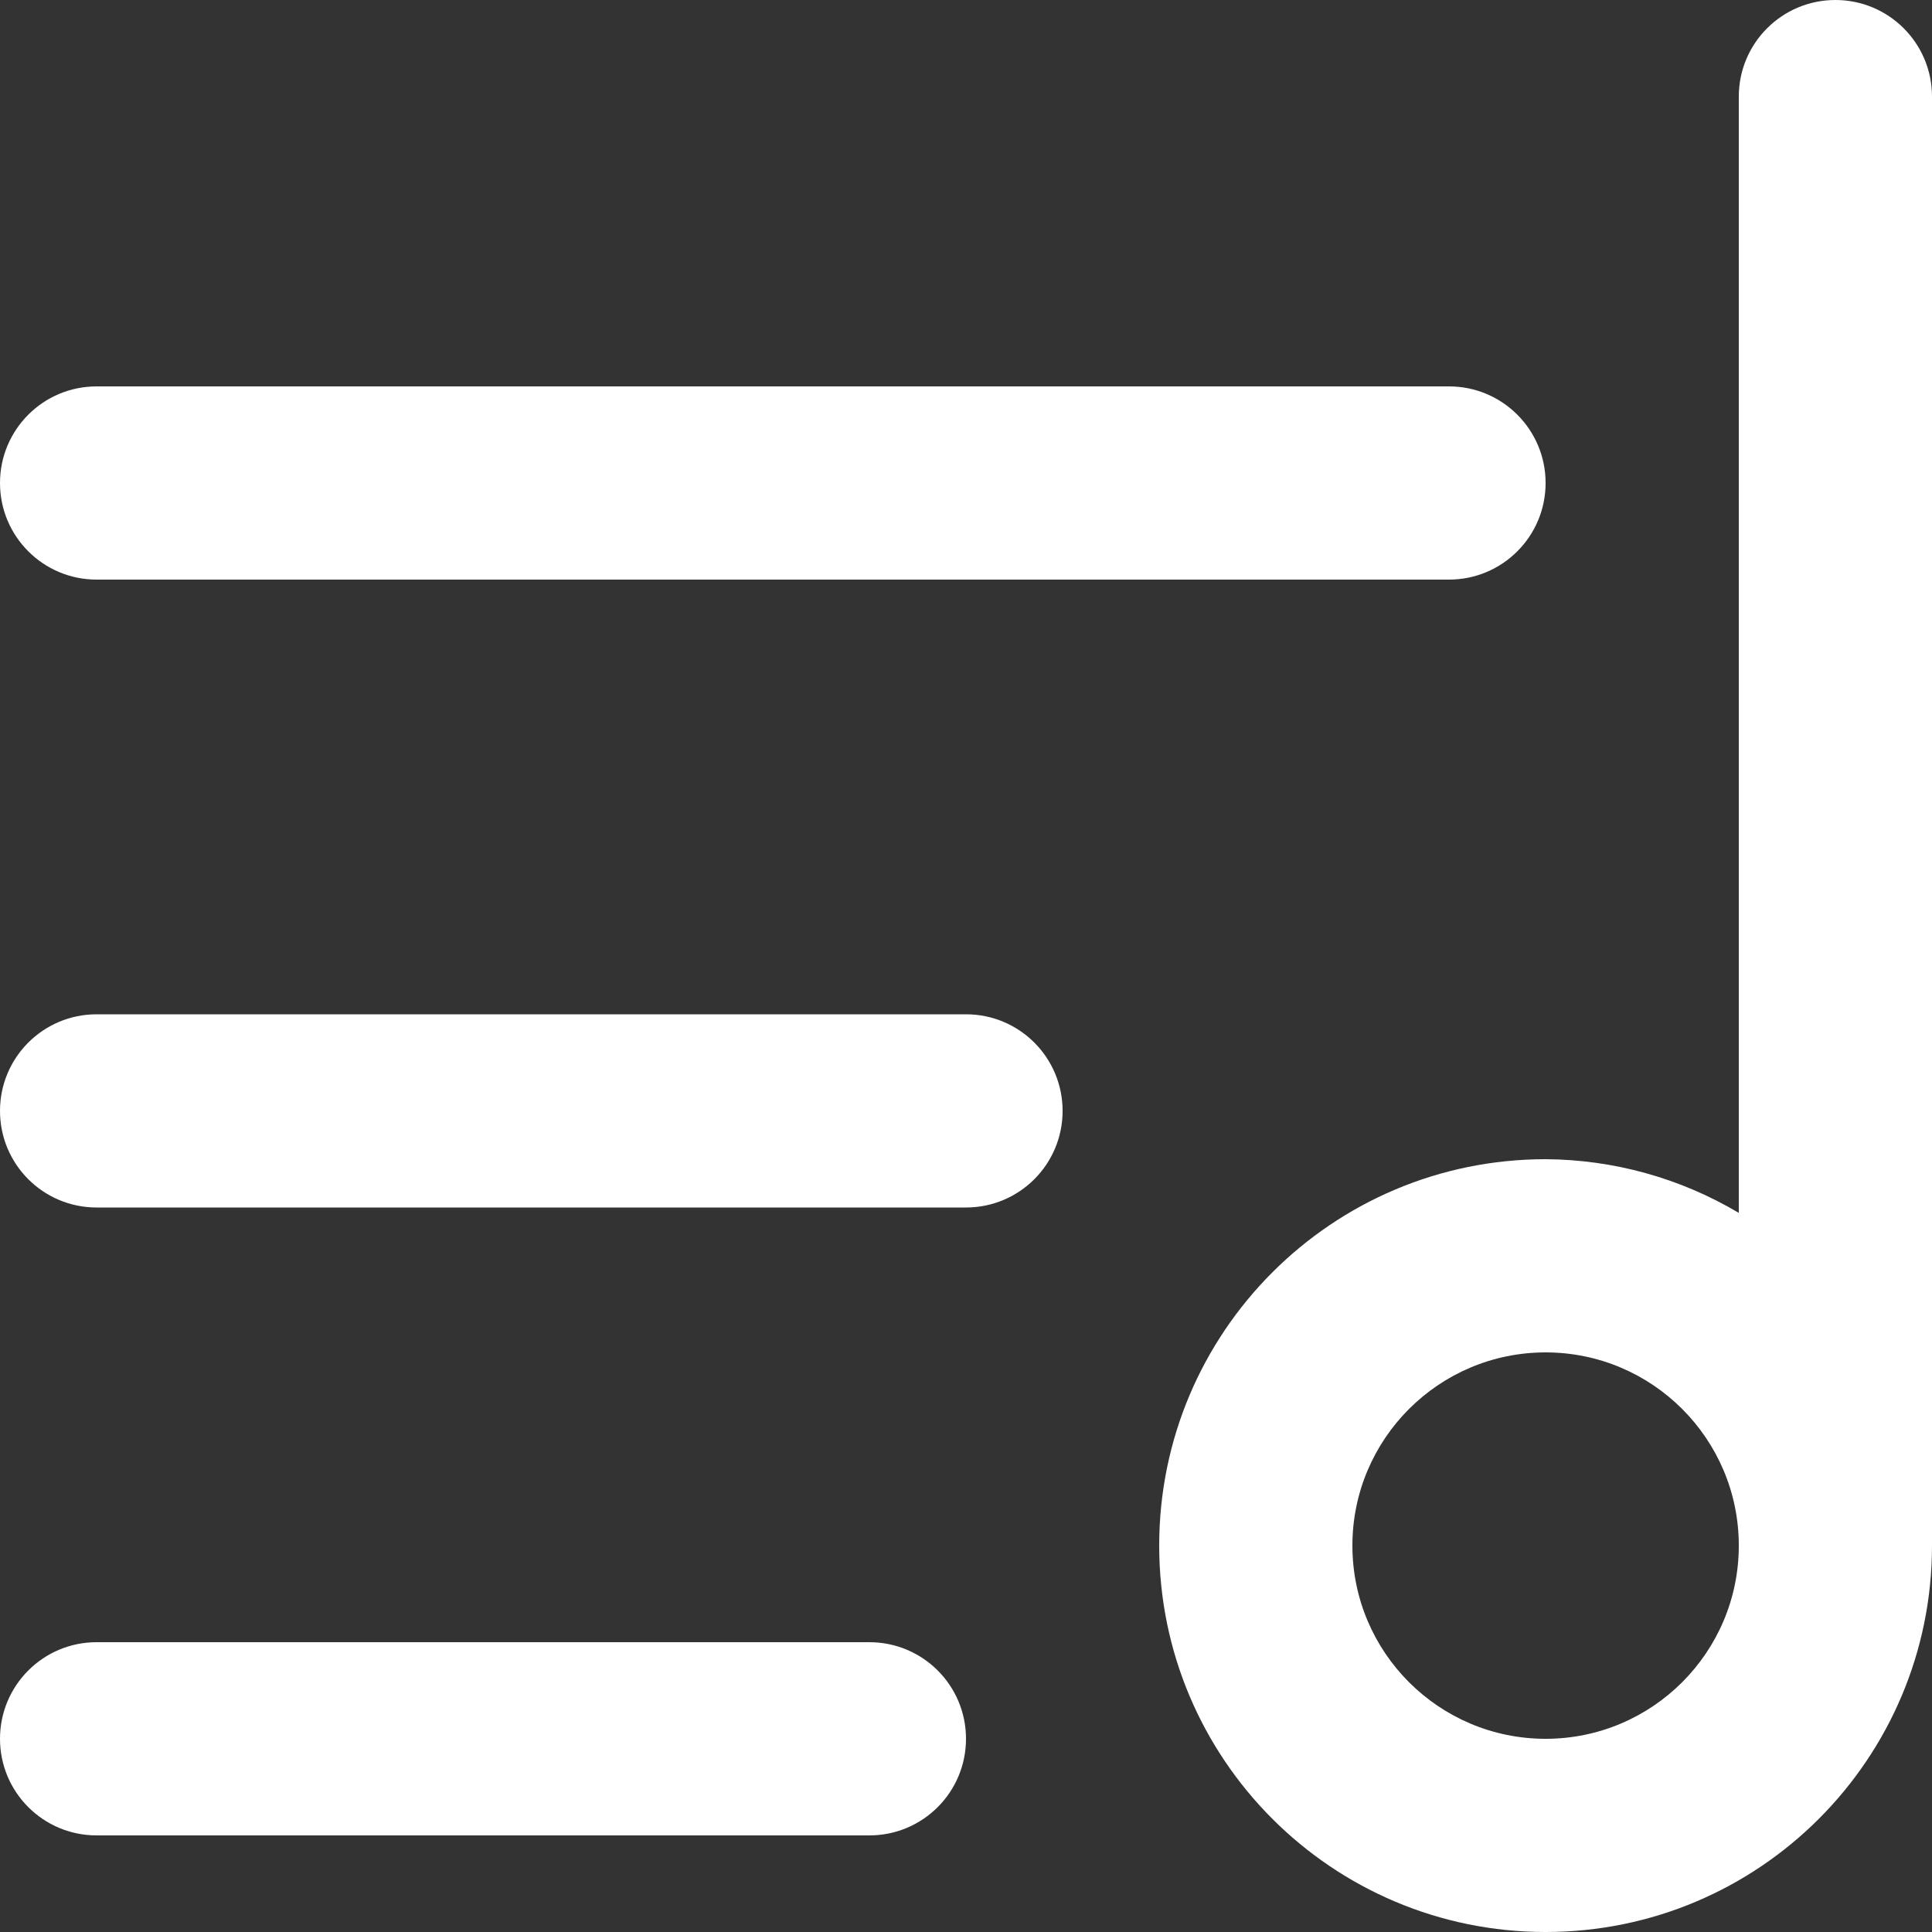 <svg width="19" height="19" viewBox="0 0 19 19" fill="none" xmlns="http://www.w3.org/2000/svg">
<rect x="0" y="0" width="19" height="19" fill="#333333" stroke="none"/>
<path fill-rule="evenodd" clip-rule="evenodd" d="M15.2 19C17.299 19 19 17.299 19 15.2V0.95C19 0.425 18.575 -1.04586e-05 18.05 1.92877e-10C17.525 1.92877e-10 17.1 0.425 17.1 0.95V11.928C16.525 11.586 15.869 11.404 15.2 11.4C13.101 11.4 11.4 13.101 11.4 15.2C11.4 17.299 13.101 19 15.2 19V19ZM15.2 13.3C16.249 13.3 17.1 14.151 17.1 15.2C17.1 16.249 16.249 17.1 15.2 17.1C14.151 17.1 13.3 16.249 13.3 15.2C13.3 14.151 14.151 13.3 15.2 13.3ZM9.5 11.875H0.95C0.425 11.875 0 11.45 0 10.925C0 10.4 0.425 9.975 0.95 9.975H9.5C10.025 9.975 10.45 10.4 10.45 10.925C10.45 11.45 10.025 11.875 9.5 11.875ZM8.55 16.15C9.075 16.15 9.5 16.575 9.5 17.1C9.5 17.625 9.075 18.05 8.55 18.05H0.95C0.425 18.05 1.04588e-05 17.625 1.04588e-05 17.1C1.04588e-05 16.575 0.425 16.15 0.95 16.15H8.55ZM14.25 5.7H0.95C0.425 5.7 0 5.275 0 4.75C0 4.225 0.425 3.8 0.95 3.8H14.25C14.775 3.8 15.2 4.225 15.2 4.75C15.2 5.275 14.775 5.7 14.25 5.7Z" fill="white"/>
</svg>
